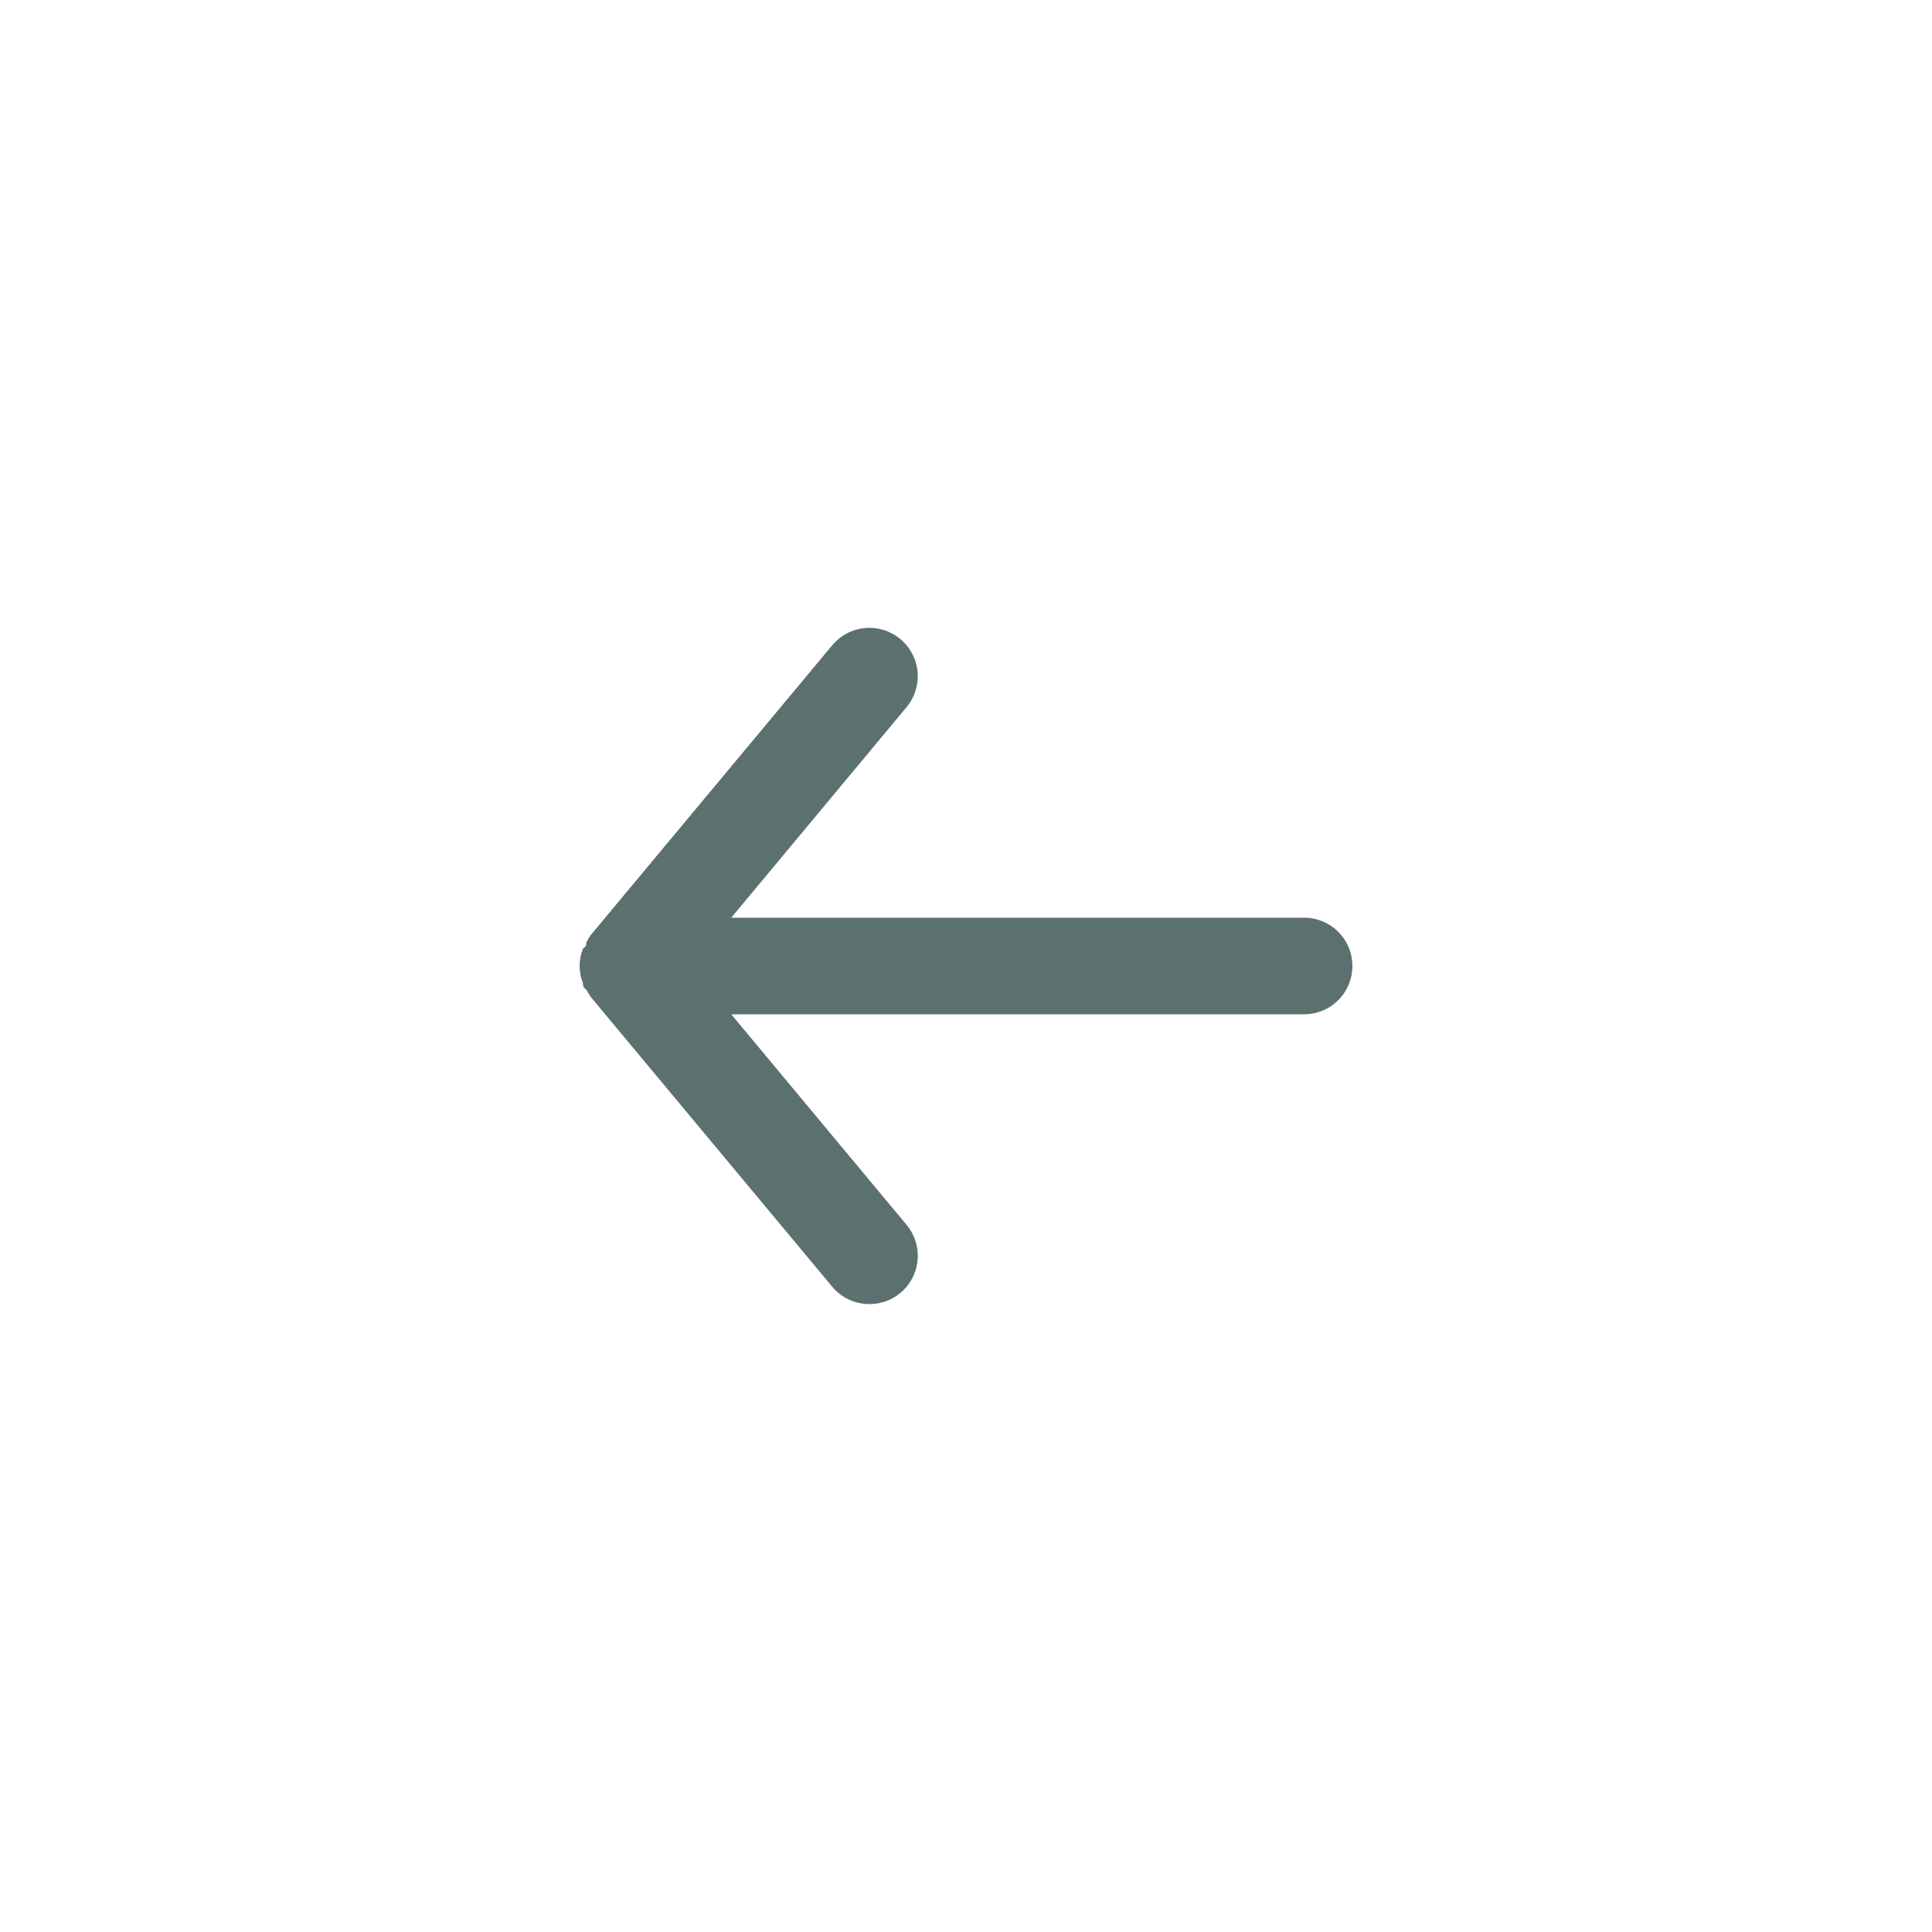 <svg width="40" height="40" viewBox="0 0 40 40" fill="none" xmlns="http://www.w3.org/2000/svg">
<path d="M27 19H15.14L18.77 14.64C18.94 14.436 19.021 14.172 18.997 13.908C18.973 13.644 18.844 13.4 18.64 13.23C18.436 13.06 18.172 12.979 17.908 13.003C17.644 13.027 17.4 13.156 17.23 13.36L12.23 19.36C12.196 19.408 12.166 19.458 12.14 19.51C12.14 19.56 12.14 19.59 12.07 19.64C12.025 19.755 12.001 19.877 12 20C12.001 20.123 12.025 20.245 12.07 20.36C12.07 20.41 12.07 20.44 12.14 20.49C12.166 20.542 12.196 20.592 12.23 20.64L17.23 26.64C17.324 26.753 17.442 26.844 17.575 26.906C17.708 26.968 17.853 27 18 27C18.234 27 18.46 26.919 18.64 26.77C18.741 26.686 18.825 26.583 18.886 26.467C18.948 26.35 18.985 26.223 18.997 26.092C19.01 25.961 18.996 25.829 18.957 25.703C18.918 25.578 18.854 25.461 18.77 25.36L15.14 21H27C27.265 21 27.52 20.895 27.707 20.707C27.895 20.52 28 20.265 28 20C28 19.735 27.895 19.48 27.707 19.293C27.52 19.105 27.265 19 27 19Z" fill="#5C716F"/>
</svg>
